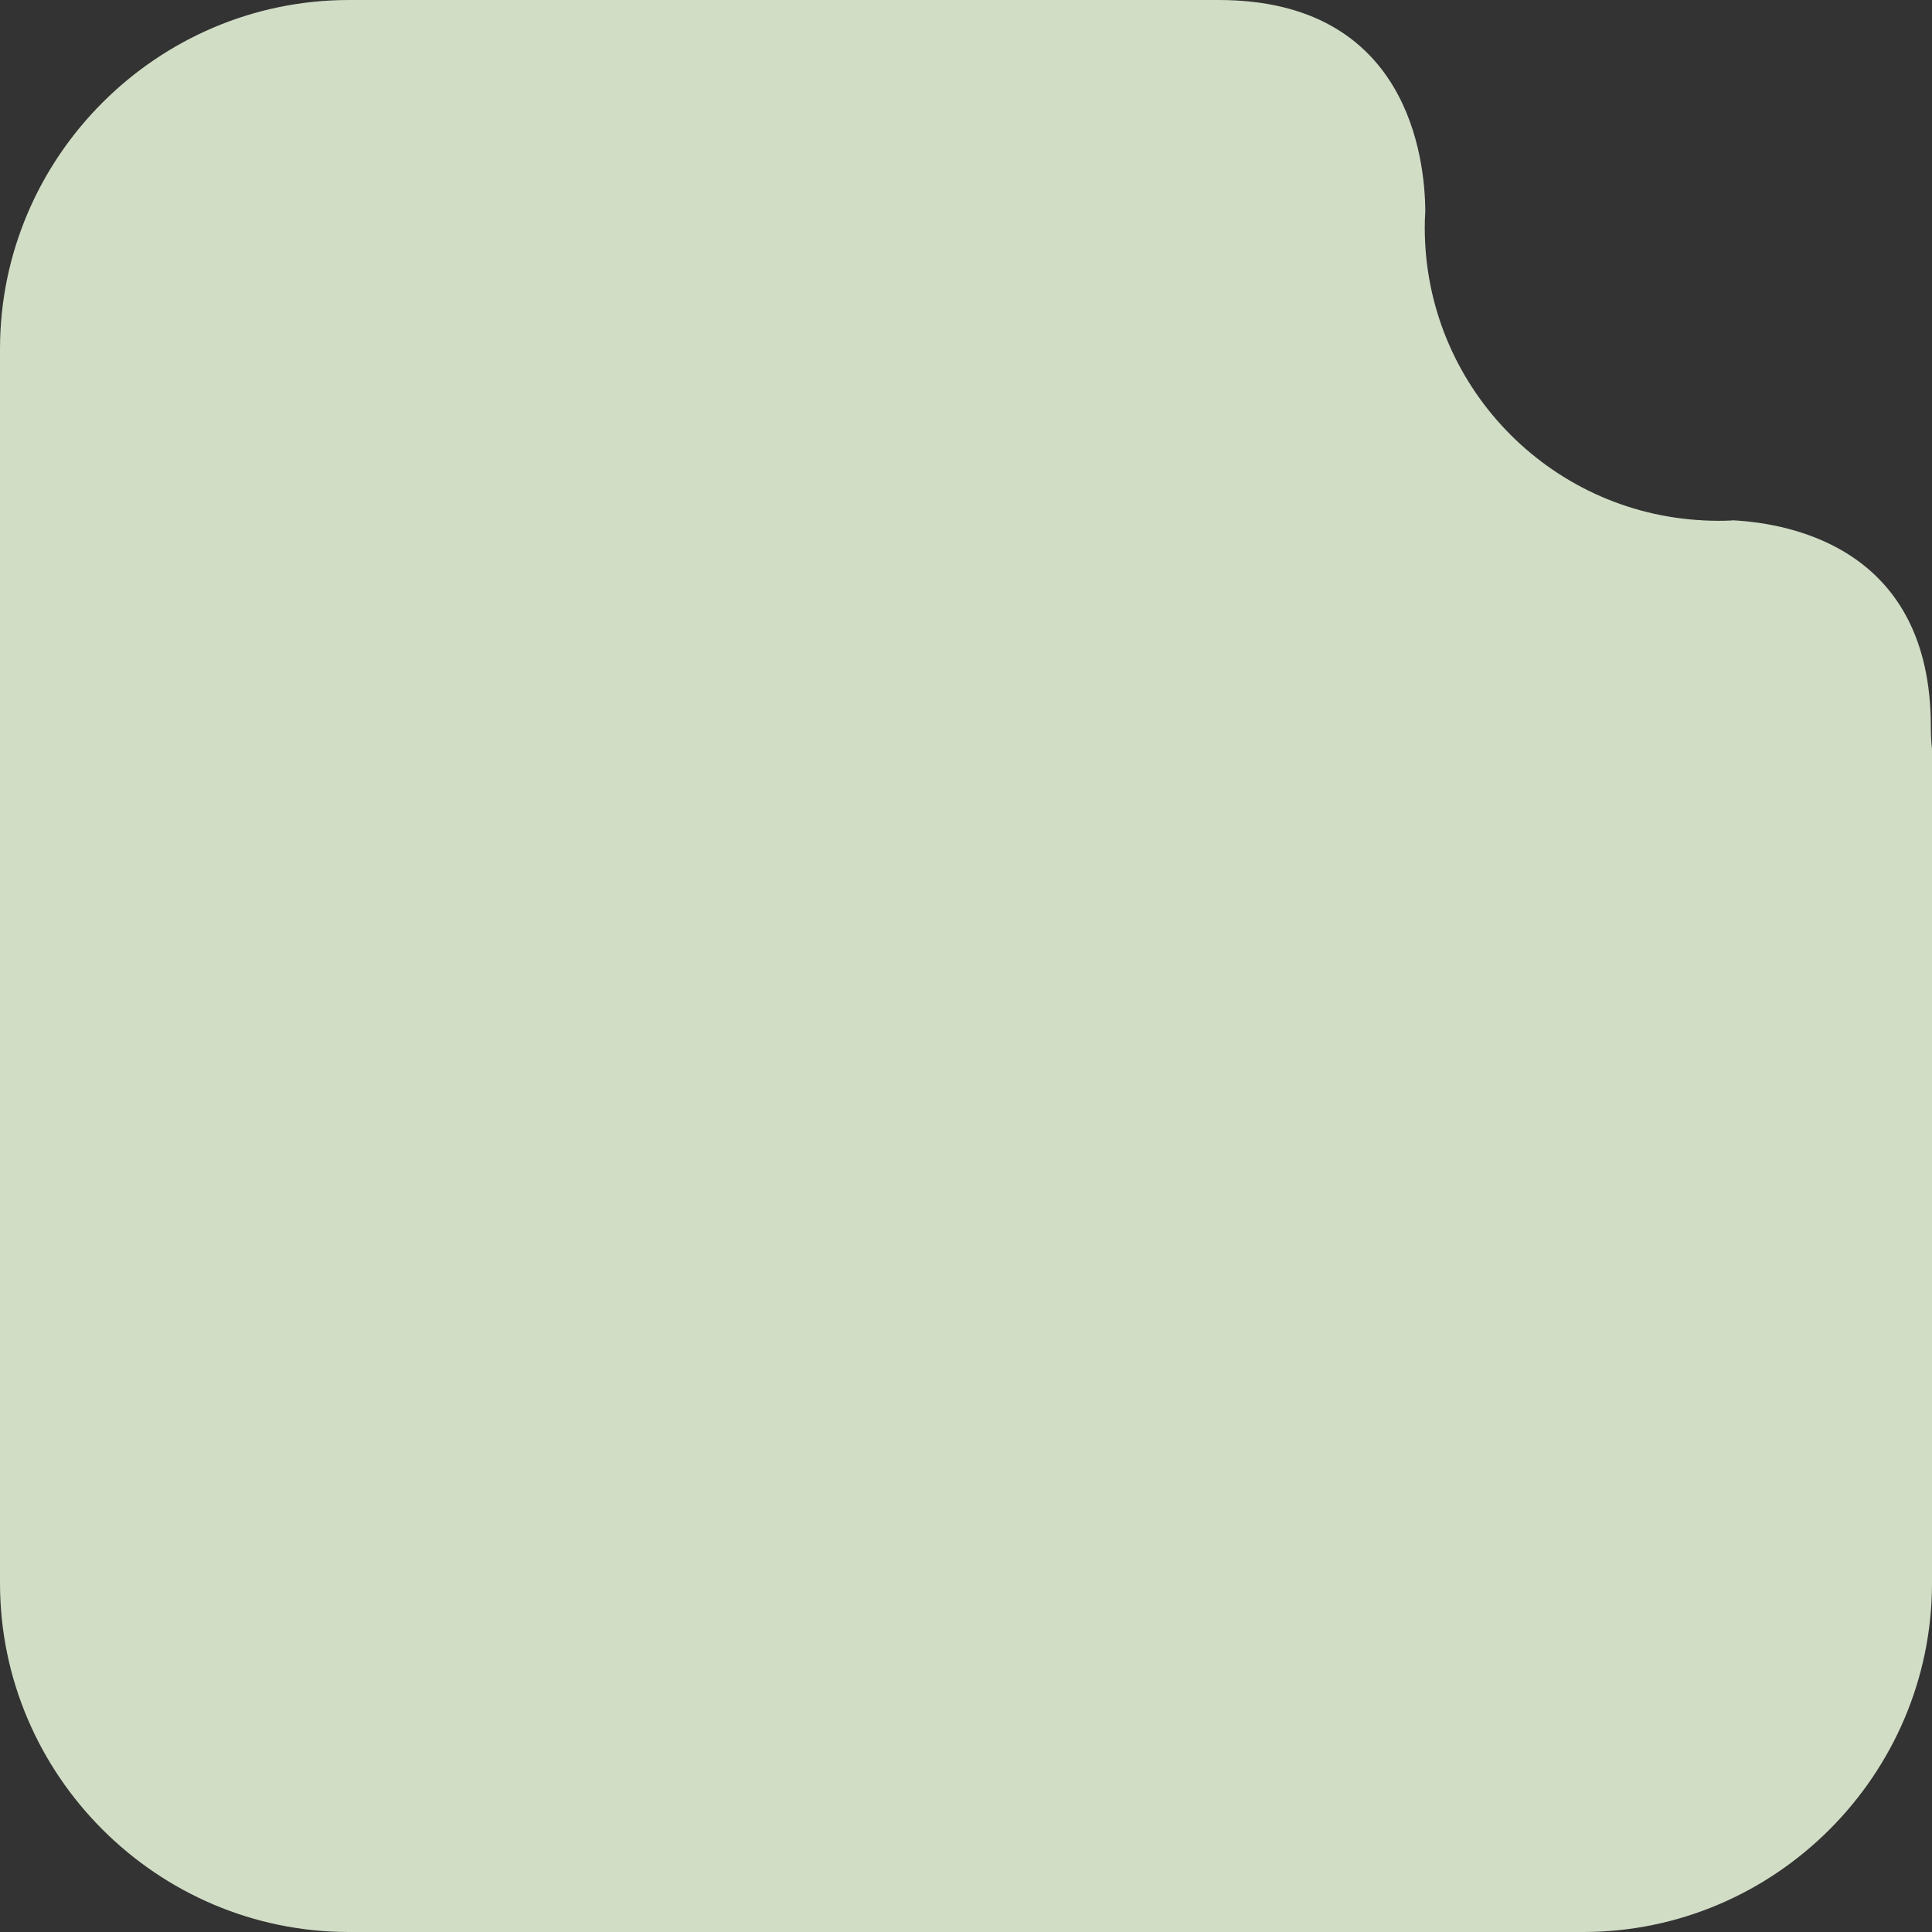 <svg width="290" height="290" viewBox="0 0 290 290" fill="none" xmlns="http://www.w3.org/2000/svg">
<rect x="0" y="0" width="290" height="290" fill="#333333" stroke="none"/>
<path d="M260.027 78.121C259.303 78.162 258.592 78.175 257.867 78.175C257.21 78.175 256.552 78.148 255.895 78.121C255.774 78.121 255.694 78.135 255.694 78.135V78.108C232.416 76.981 213.861 57.742 213.861 34.157C213.861 33.325 213.888 32.493 213.941 31.675C213.888 23.827 211.405 0 182.922 0H52.365C23.573 0.013 0 23.585 0 52.376V237.637C0 266.442 23.573 290 52.365 290H237.635C266.44 290 290 266.428 290 237.637V112.372C289.893 111.5 289.826 110.427 289.826 109.059C289.826 82.575 269.218 78.564 260.014 78.094L260.027 78.121Z" fill="#EBF9DD" fill-opacity="0.86"/>
</svg>
